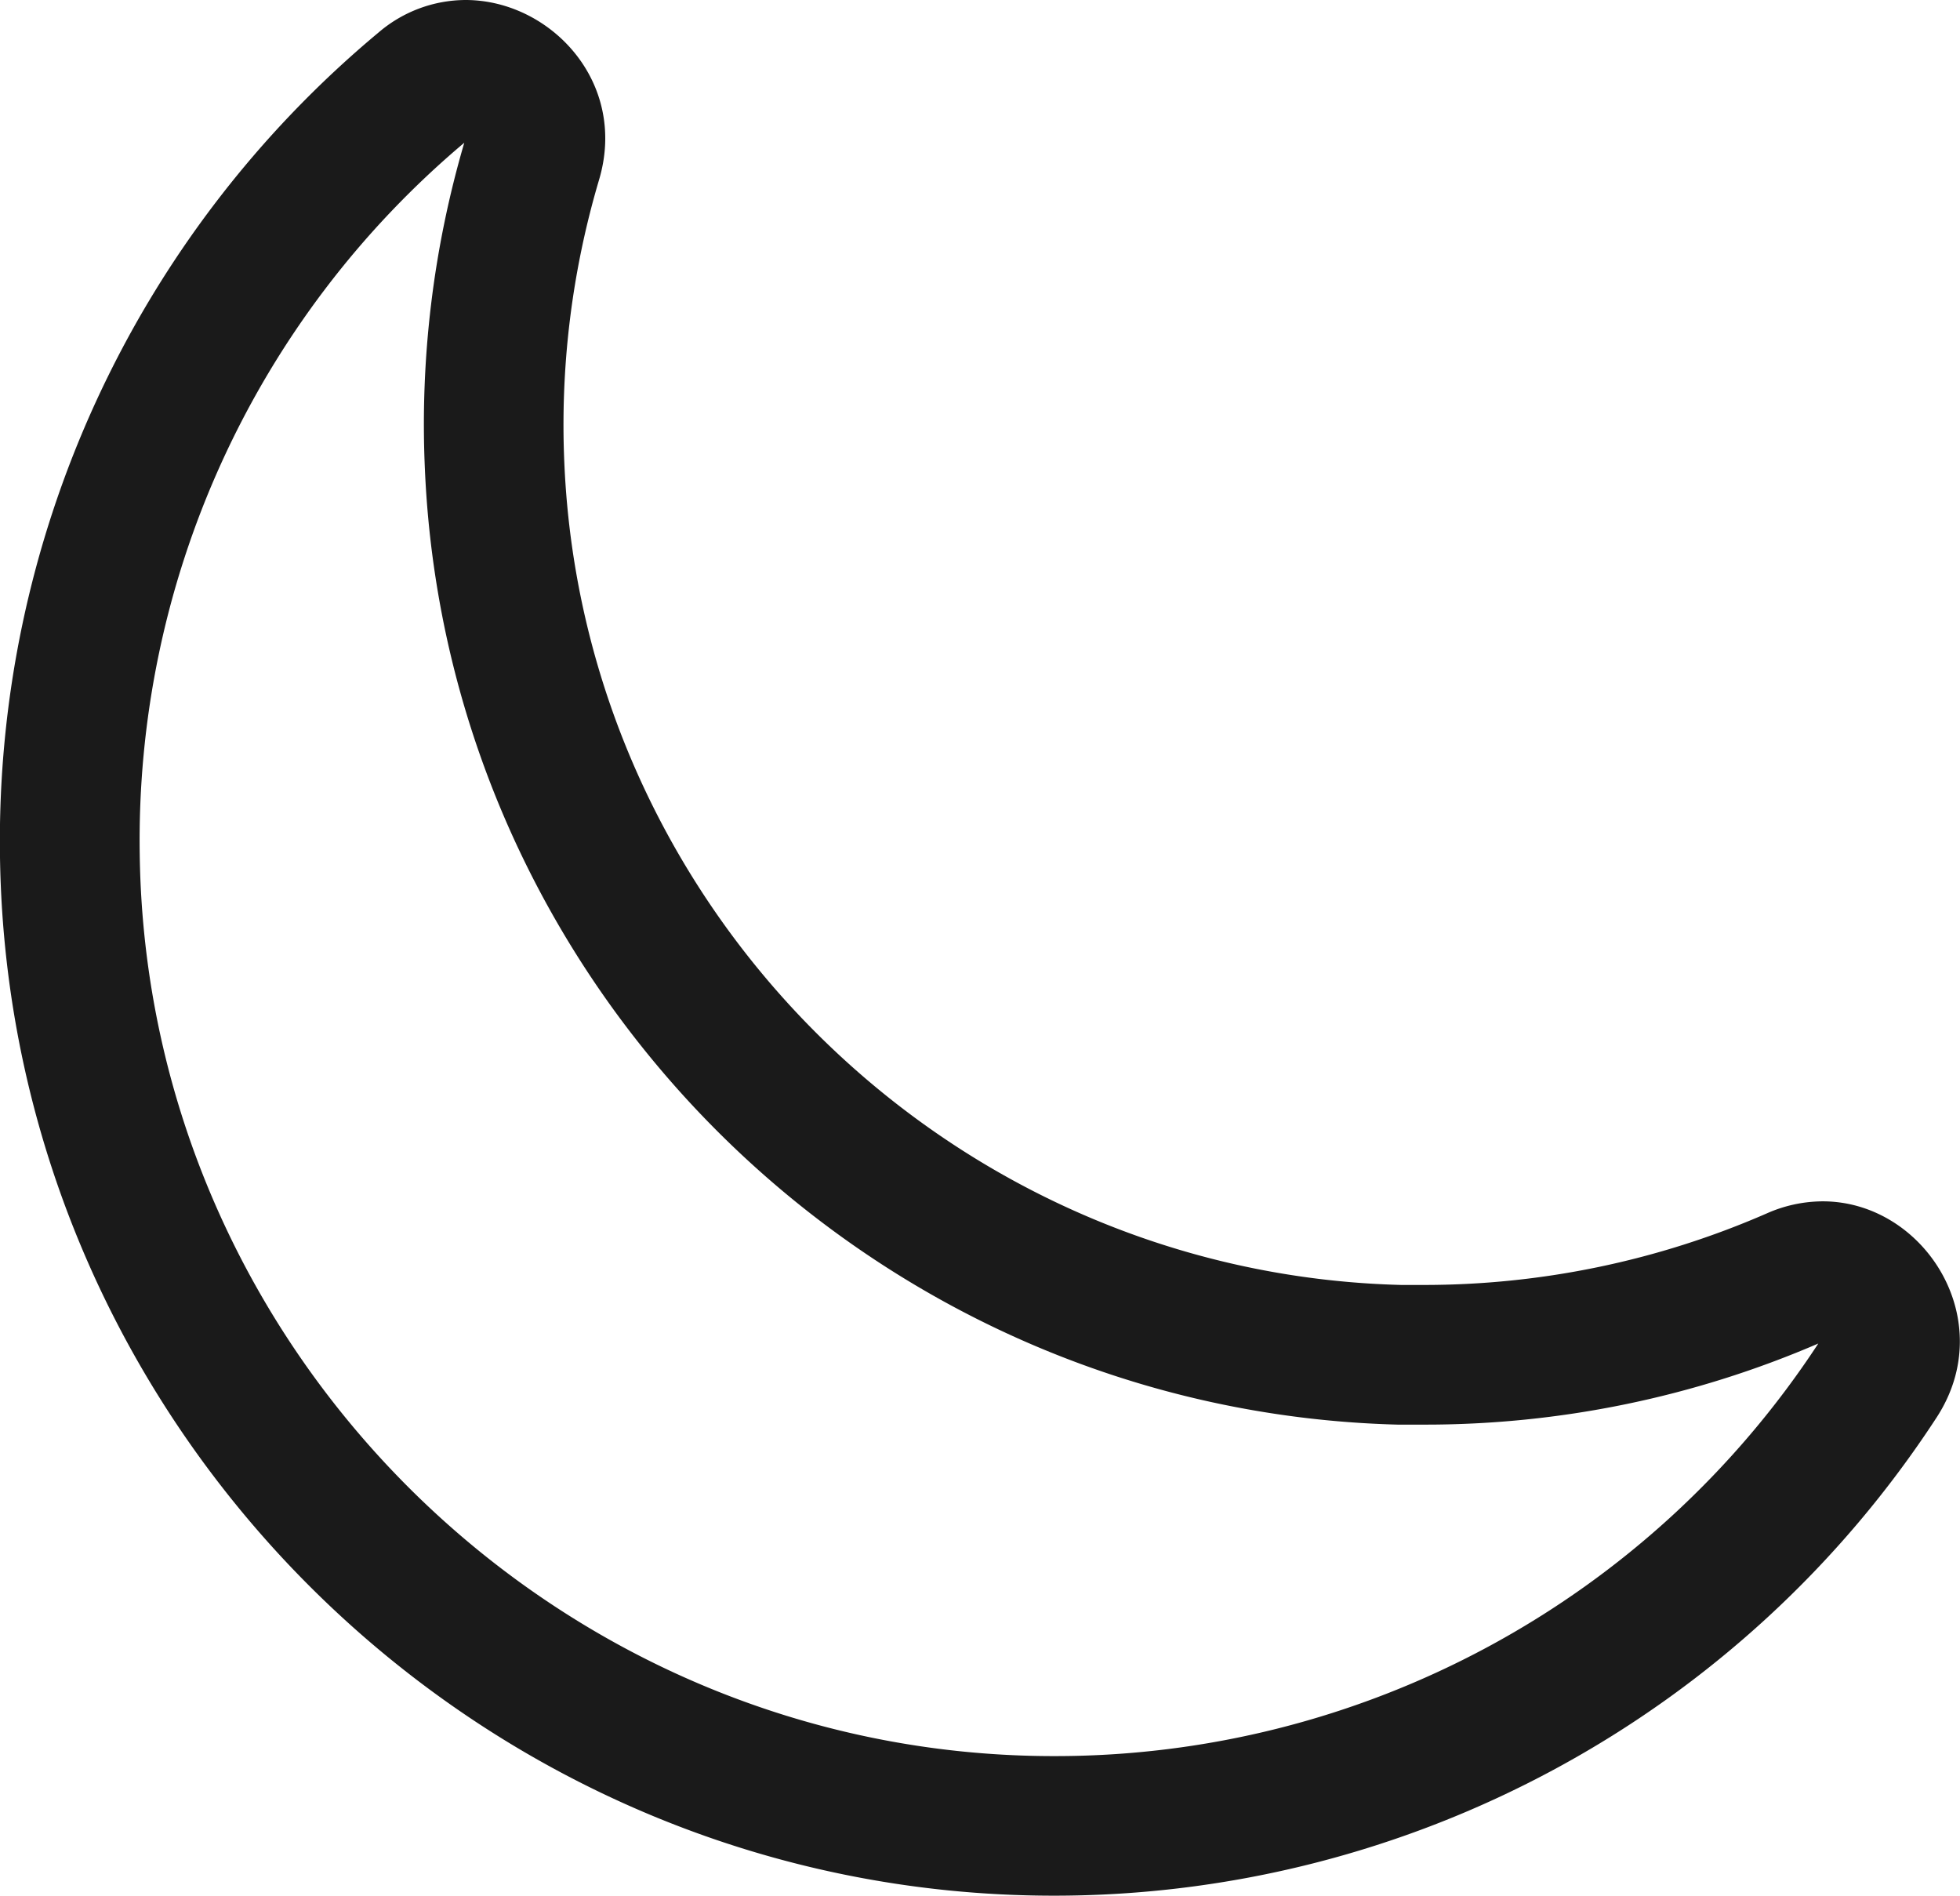 <svg xmlns="http://www.w3.org/2000/svg" viewBox="0 0 210.53 203.59"><defs><style>.cls-1{fill:#1a1a1a;}</style></defs><g id="Calque_2" data-name="Calque 2"><g id="Calque_1-2" data-name="Calque 1"><path class="cls-1" d="M50.38,14.91h0m-.51.42A107.51,107.51,0,0,0,45.64,50.4C48.08,106.48,94,151.53,150.12,153c.92,0,1.86,0,2.78,0a106.56,106.56,0,0,0,42.41-8.71,98,98,0,0,1-82.1,44.31c-53.38,0-97.43-43.4-98.2-96.74A97.89,97.89,0,0,1,49.87,15.33M196,144h0M50,0a14.45,14.45,0,0,0-9.35,3.5A113,113,0,0,0,0,92.06c.9,61.6,51.59,111.53,113.2,111.53h0A113.13,113.13,0,0,0,208,152.26c6.85-10.47-1.32-23.24-12.21-23.24a14.92,14.92,0,0,0-6,1.29A92,92,0,0,1,152.9,138l-2.4,0c-48.24-1.23-87.78-40-89.88-88.22a92.51,92.51,0,0,1,3.73-30.48C67.46,8.81,59.1,0,50,0Z"/></g></g></svg>